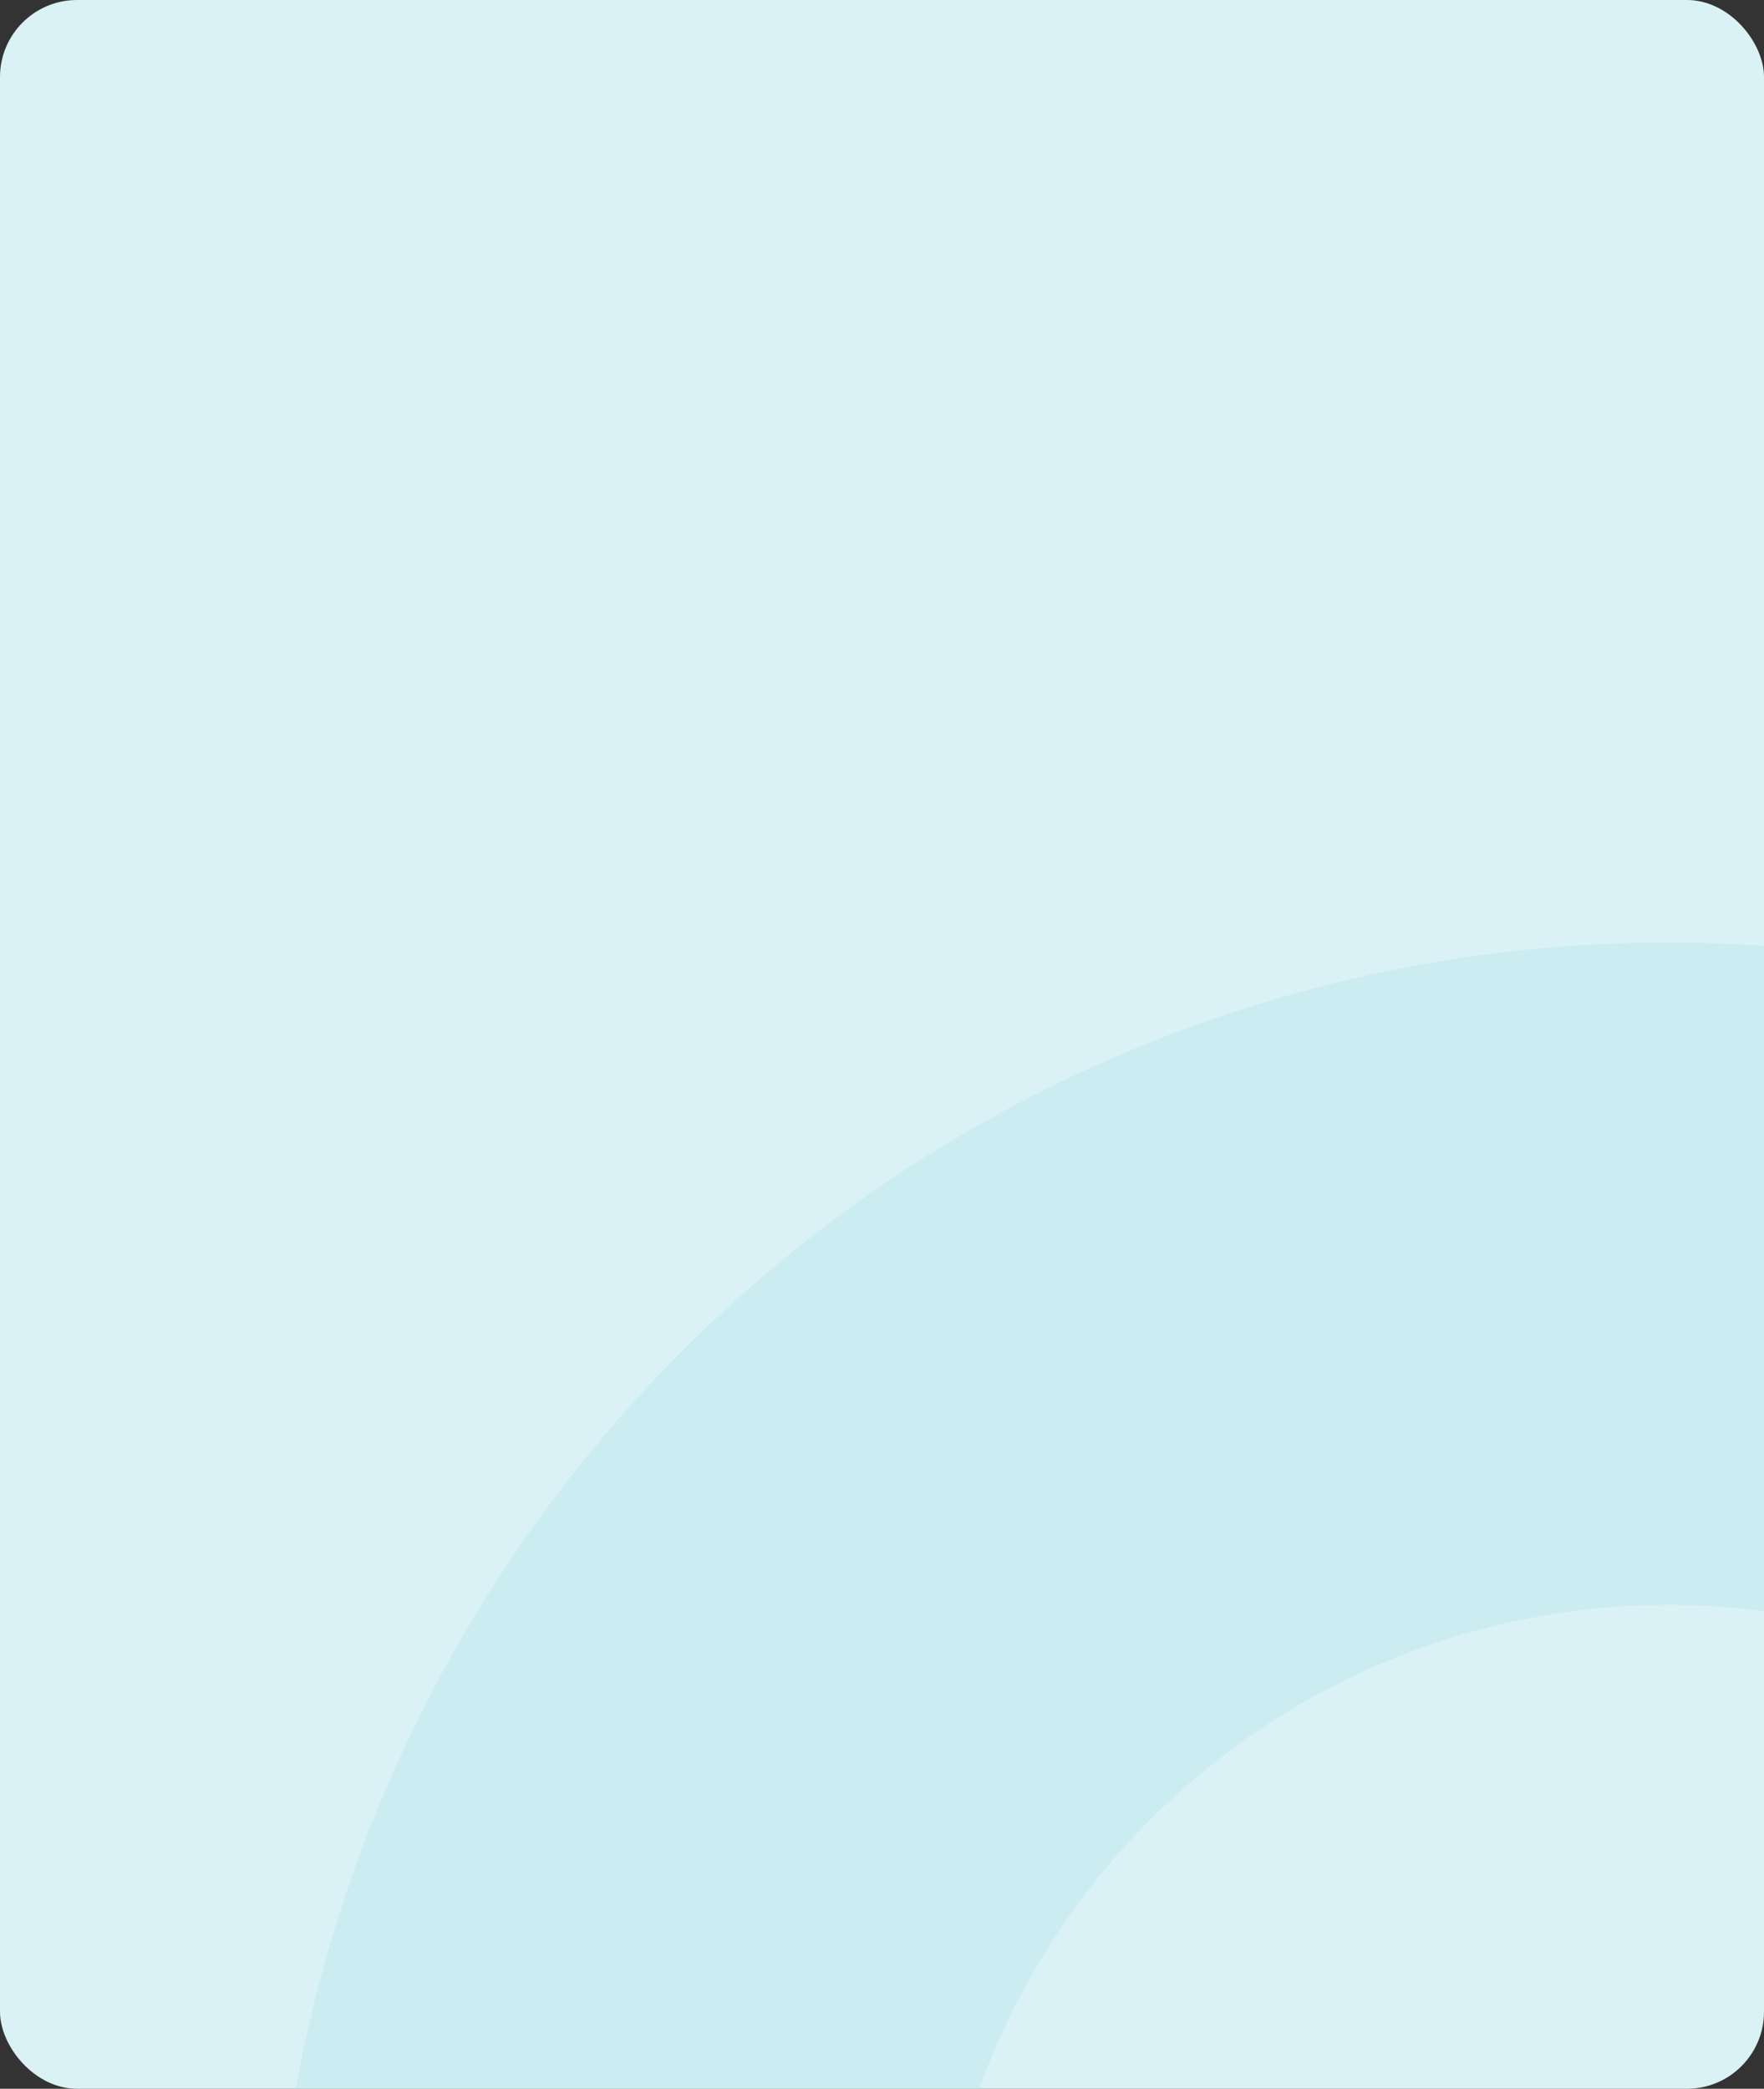 <svg xmlns="http://www.w3.org/2000/svg" width="229" height="271.105" viewBox="0 0 229 271.105">
  <rect x="0" y="0" width="229" height="271.105" fill="#333333" stroke="none"/>
  <g id="Grupo_86062" data-name="Grupo 86062" transform="translate(-180 -1064.746)">
    <rect id="Rectángulo_36527" data-name="Rectángulo 36527" width="229" height="271.105" rx="10" transform="translate(180 1064.746)" fill="#daf1f5"/>
    <path id="hacker-working-in-the-darkness" d="M0,148.764H88.693A95.173,95.173,0,0,1,190.58,86.753V.424Q184.418.005,178.15,0A181.069,181.069,0,0,0,0,148.764Z" transform="translate(218.42 1187.088)" fill="#b5e4eb" opacity="0.4"/>
  </g>
</svg>
